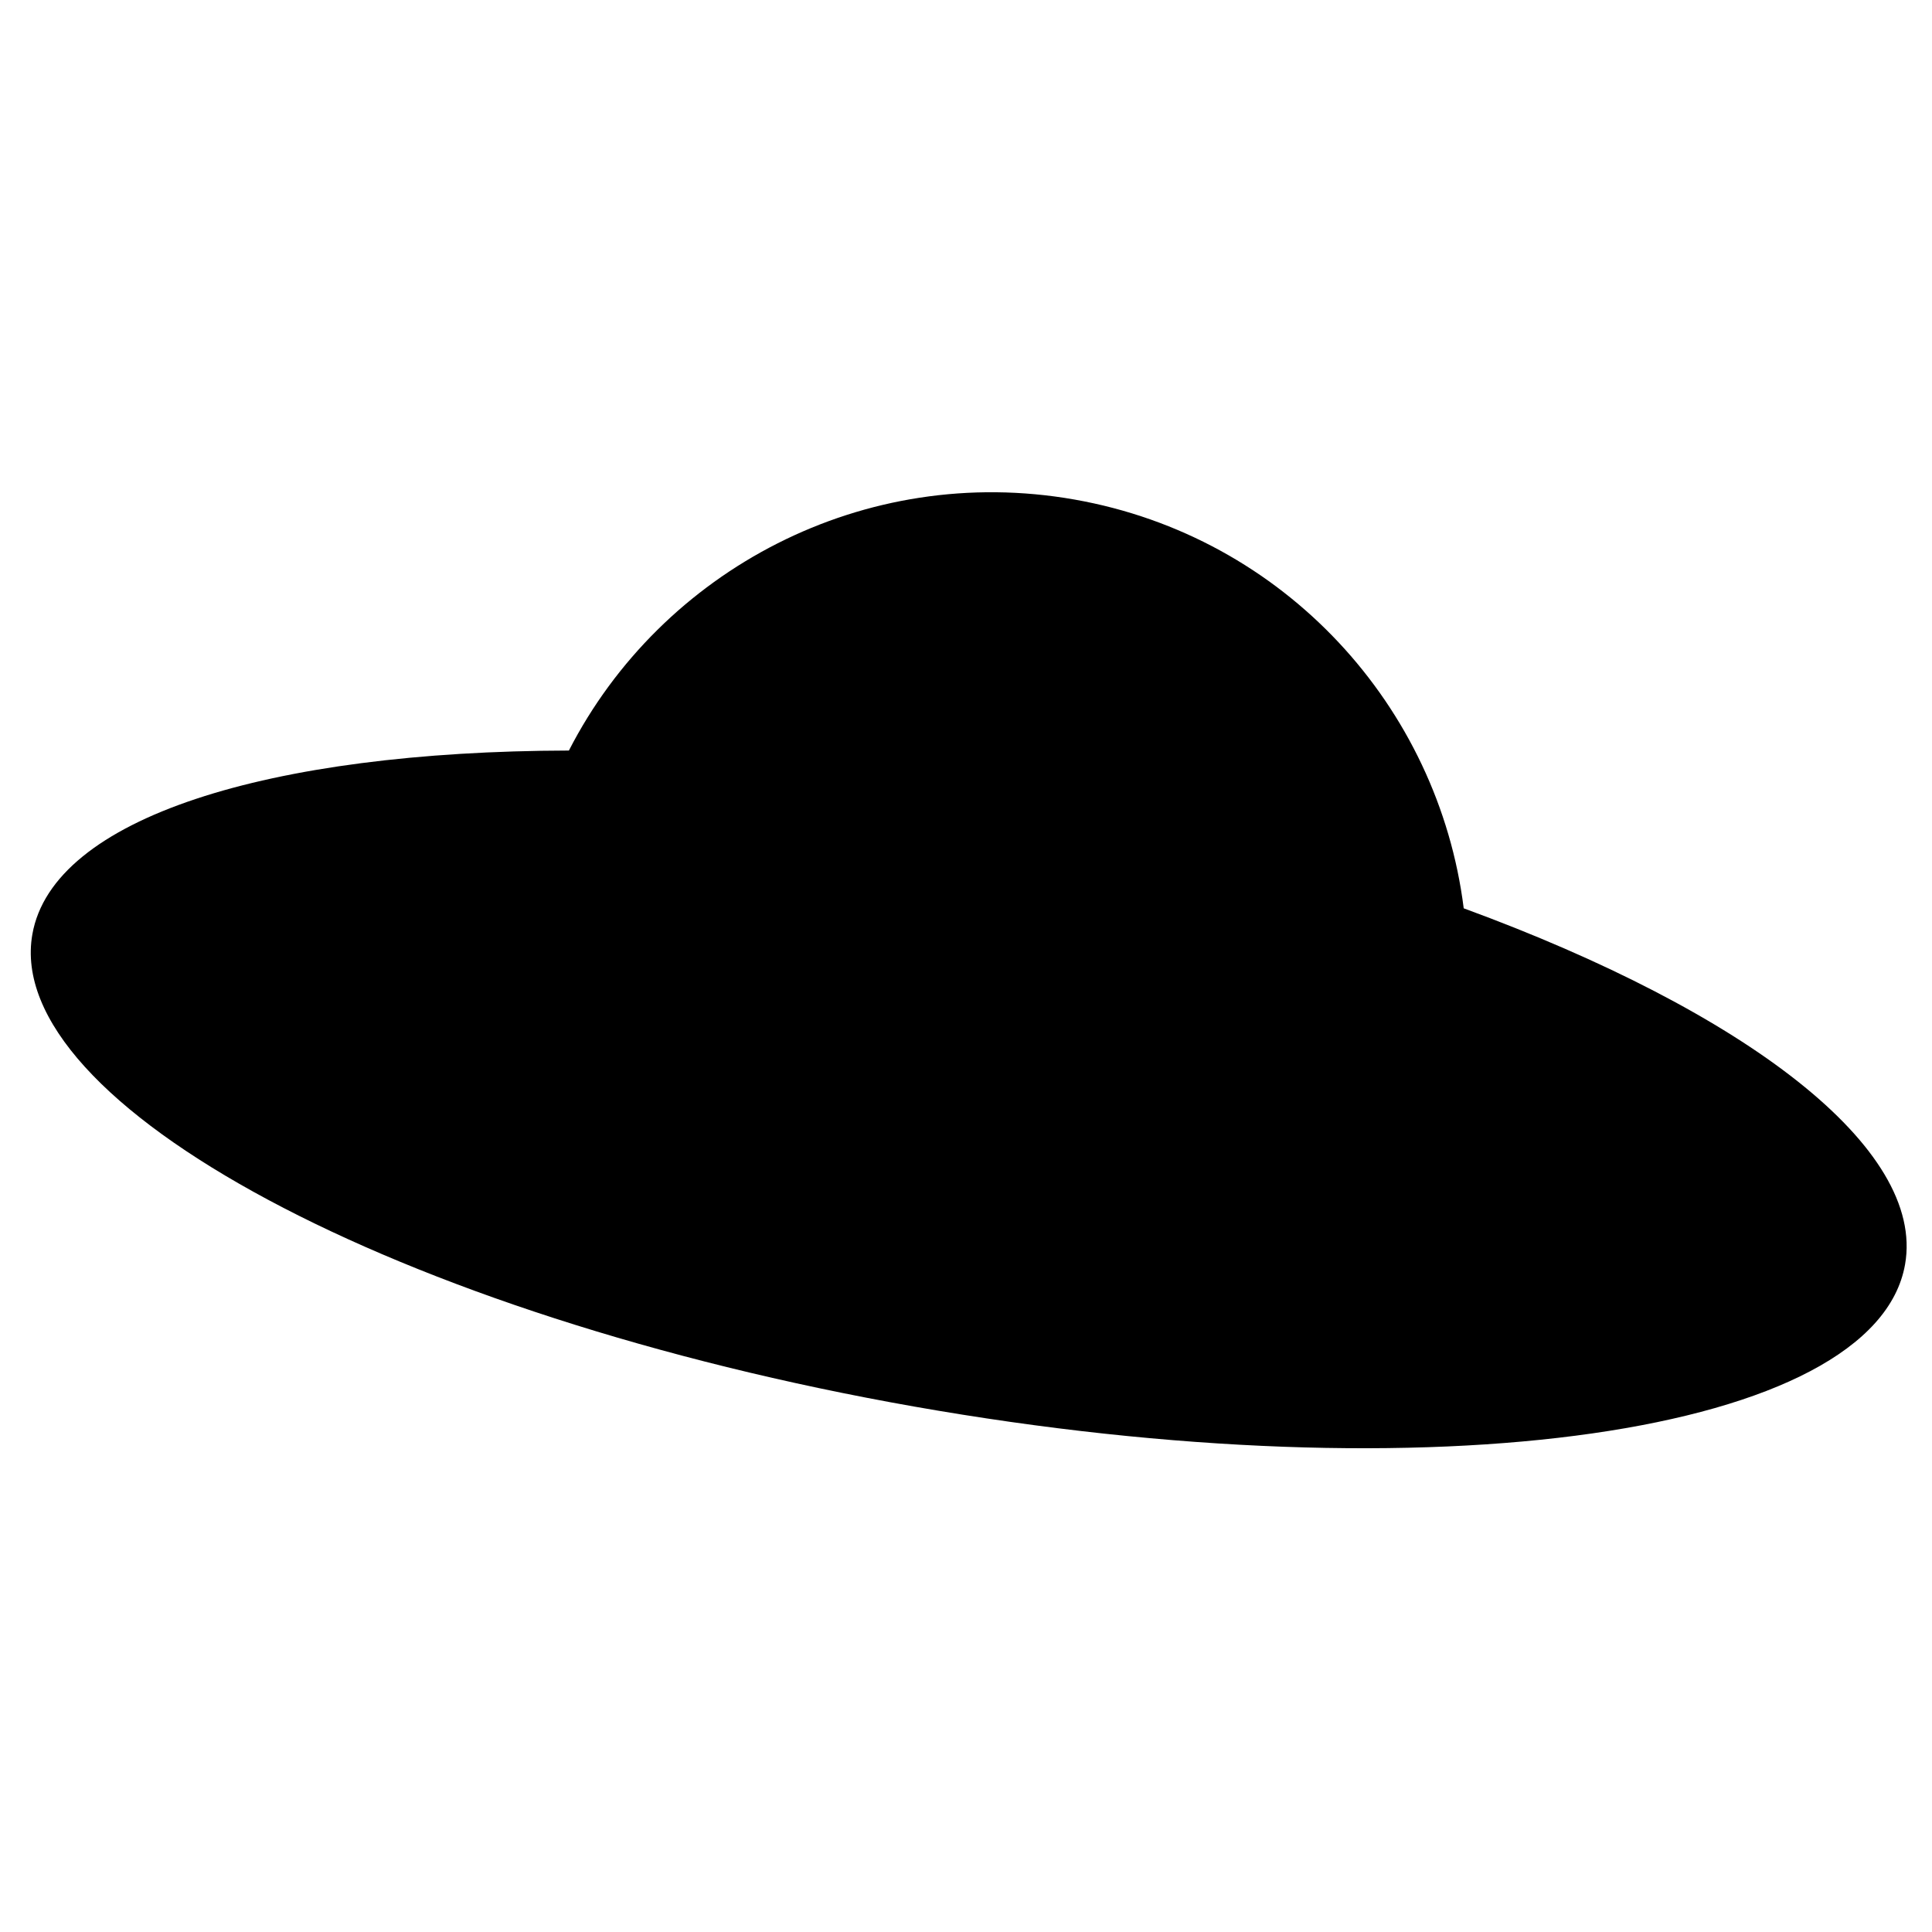 <svg xmlns="http://www.w3.org/2000/svg" width="128" height="128" viewBox="0 0 128 128">
  <path fill-rule="evenodd" d="M35.691,17.725 C15.784,17.773 1.505,22.18 0.144,29.899 C-1.838,41.141 24.329,55.151 58.59,61.192 C92.851,67.234 122.232,63.018 124.215,51.776 C125.576,44.057 113.665,35.032 94.975,28.178 C93.299,14.831 83.128,3.554 69.187,1.096 C55.246,-1.362 41.831,5.756 35.691,17.725 L35.691,17.725 Z" transform="translate(2 32)"/>
</svg>
